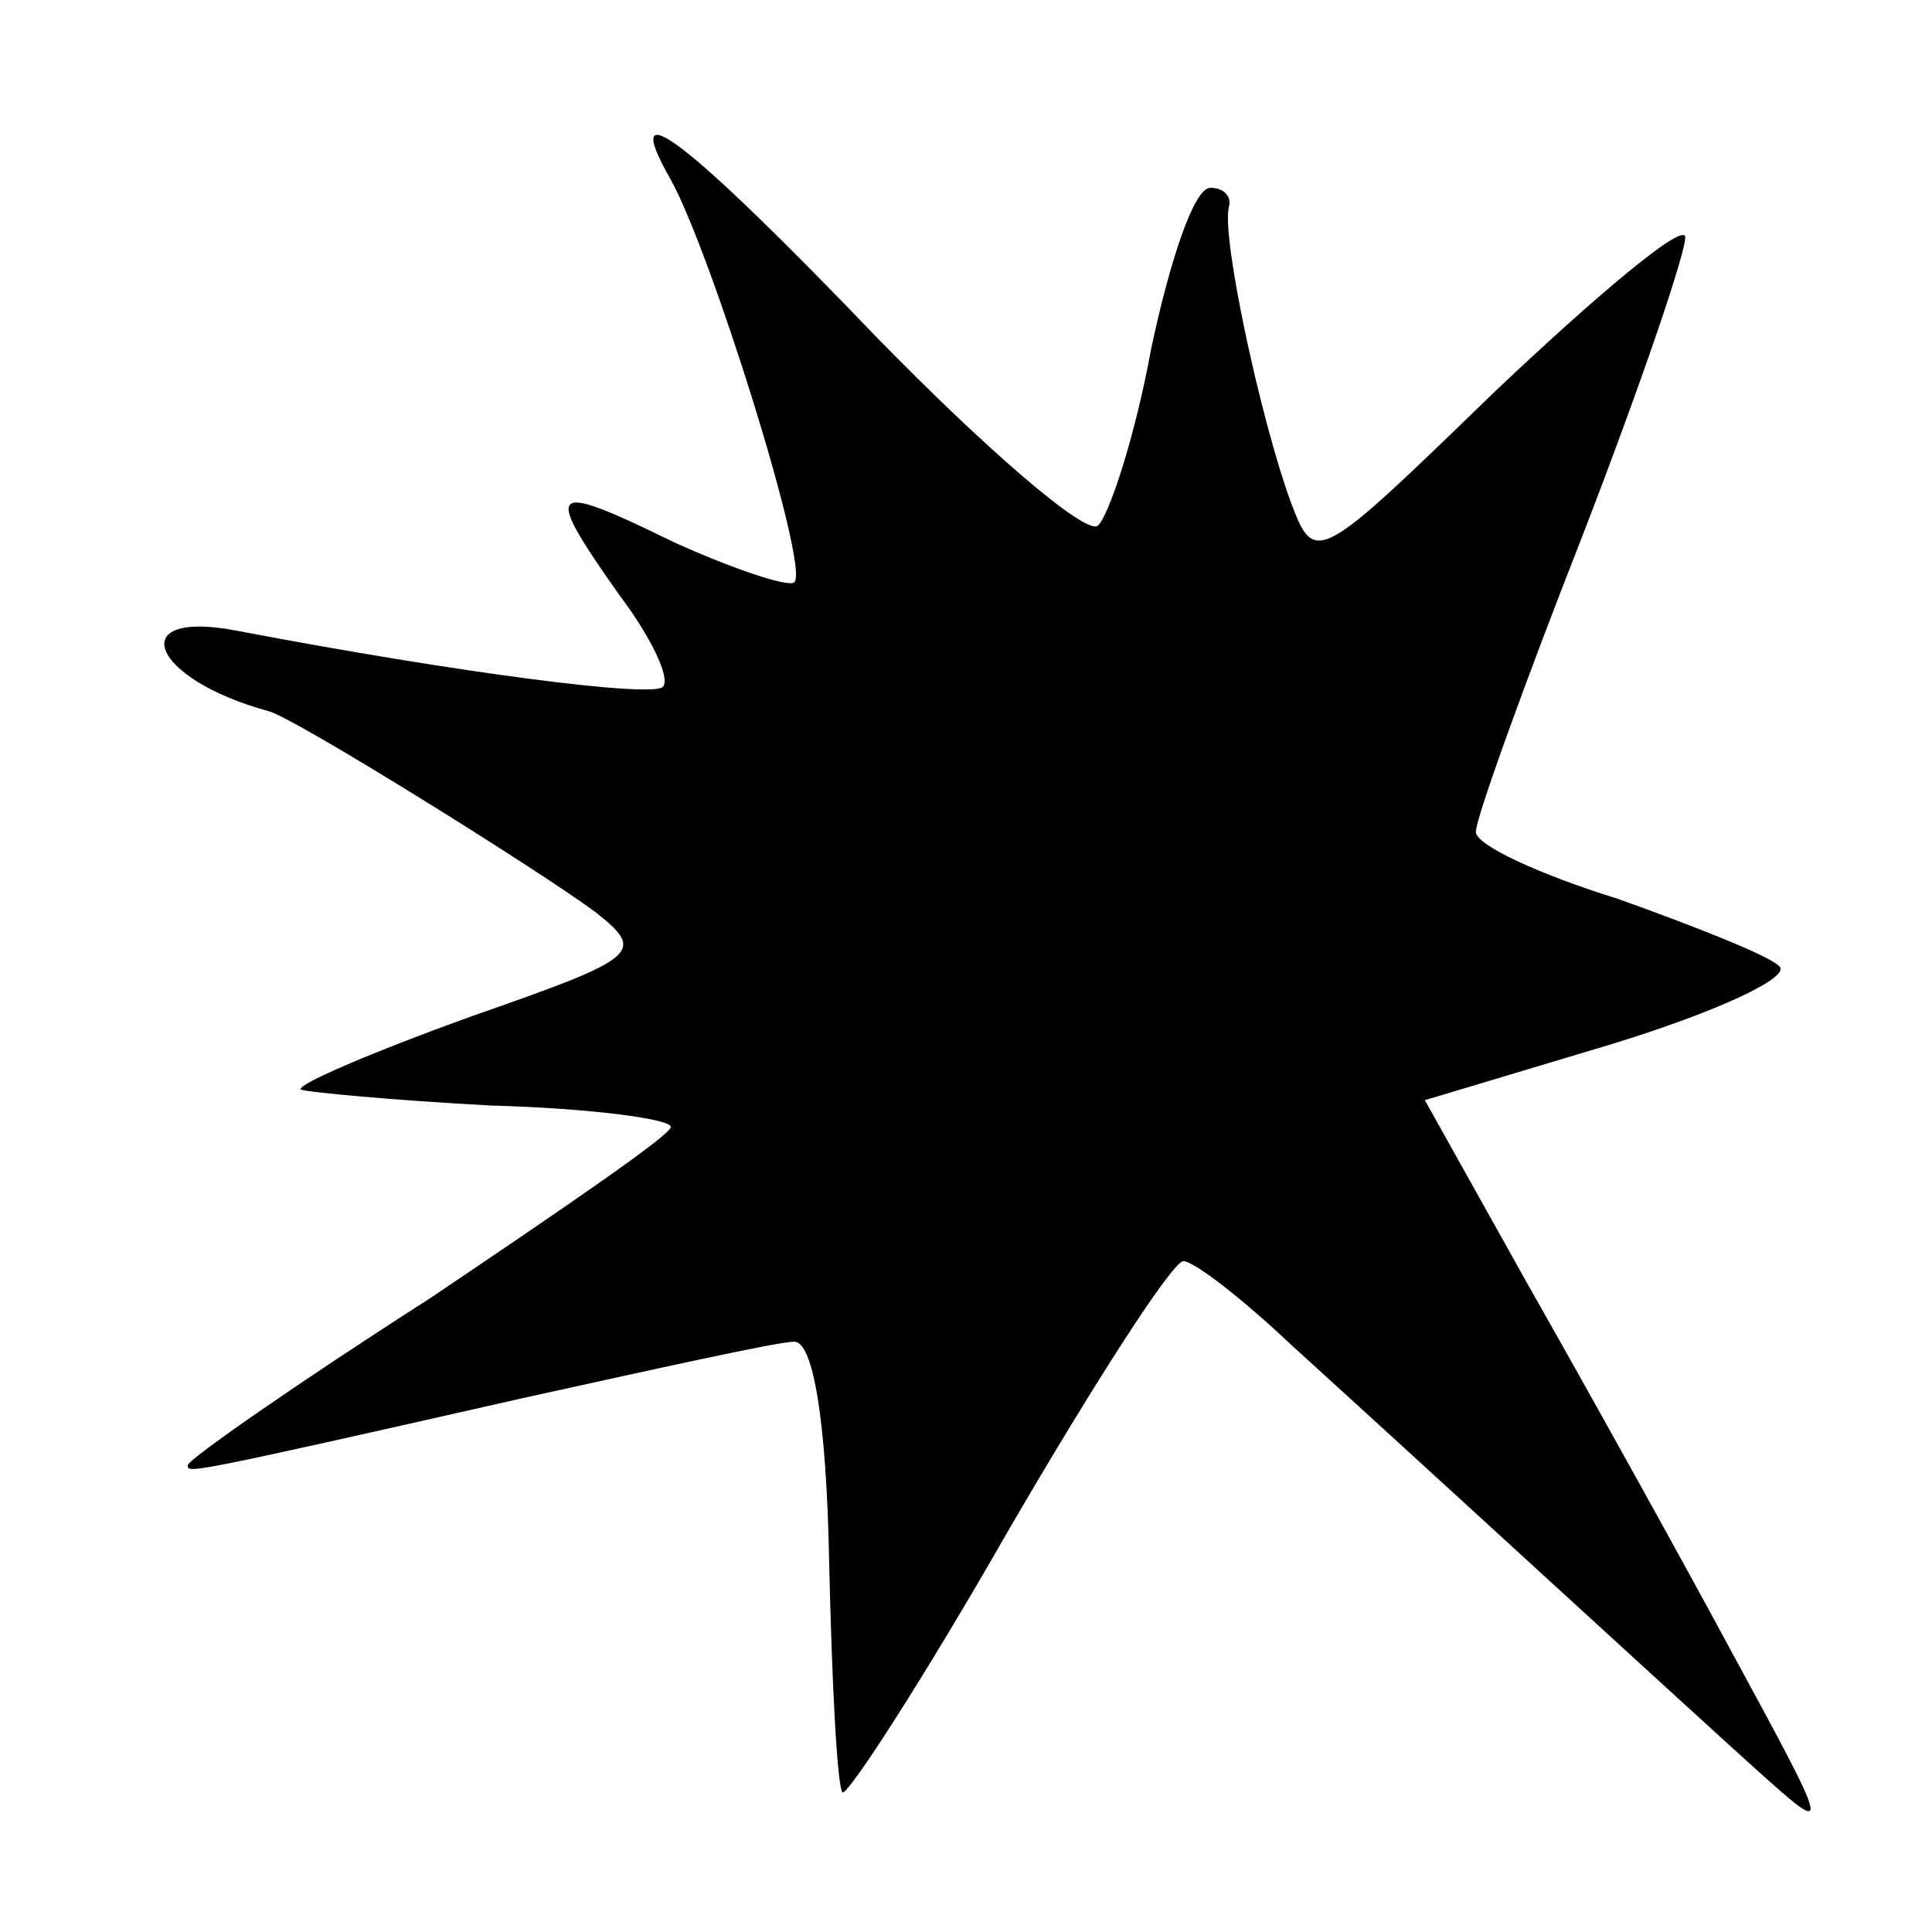 <?xml version="1.0" standalone="no"?>
<!DOCTYPE svg PUBLIC "-//W3C//DTD SVG 20010904//EN"
 "http://www.w3.org/TR/2001/REC-SVG-20010904/DTD/svg10.dtd">
<svg version="1.0" xmlns="http://www.w3.org/2000/svg"
 width="72pt" height="72pt" viewBox="0 0 72 72"
 preserveAspectRatio="xMidYMid meet">
<g transform="translate(0,72) scale(0.1,-0.1)"
fill="#000000" stroke="none">
<path d="M250 653 c15 -27 52 -145 46 -150 -2 -2 -23 5 -45 15 -47 23 -49 21
-20 -20 12 -16 19 -31 16 -34 -4 -4 -75 5 -159 21 -42 8 -32 -18 12 -30 9 -2
102 -60 122 -75 19 -15 16 -17 -47 -39 -36 -13 -64 -25 -63 -27 2 -1 34 -4 71
-6 37 -1 67 -5 67 -8 0 -3 -41 -31 -90 -64 -50 -32 -90 -60 -90 -62 0 -3 -3
-4 125 25 50 11 95 21 101 21 7 0 12 -29 13 -82 1 -45 3 -84 5 -86 2 -1 30 42
62 98 32 55 61 100 65 100 4 0 22 -14 40 -31 55 -50 142 -130 173 -158 29 -26
29 -26 -9 44 -21 39 -55 100 -76 137 l-38 68 70 21 c39 12 67 25 62 29 -4 4
-32 15 -60 25 -29 9 -53 20 -53 25 0 5 18 55 40 111 22 57 39 107 38 111 -2 4
-33 -22 -71 -58 -66 -64 -67 -65 -76 -41 -11 30 -26 99 -23 110 1 4 -2 7 -7 7
-6 0 -15 -27 -22 -60 -6 -33 -16 -63 -20 -66 -5 -3 -42 29 -82 70 -71 74 -97
94 -77 59z"/>
</g>
</svg>
